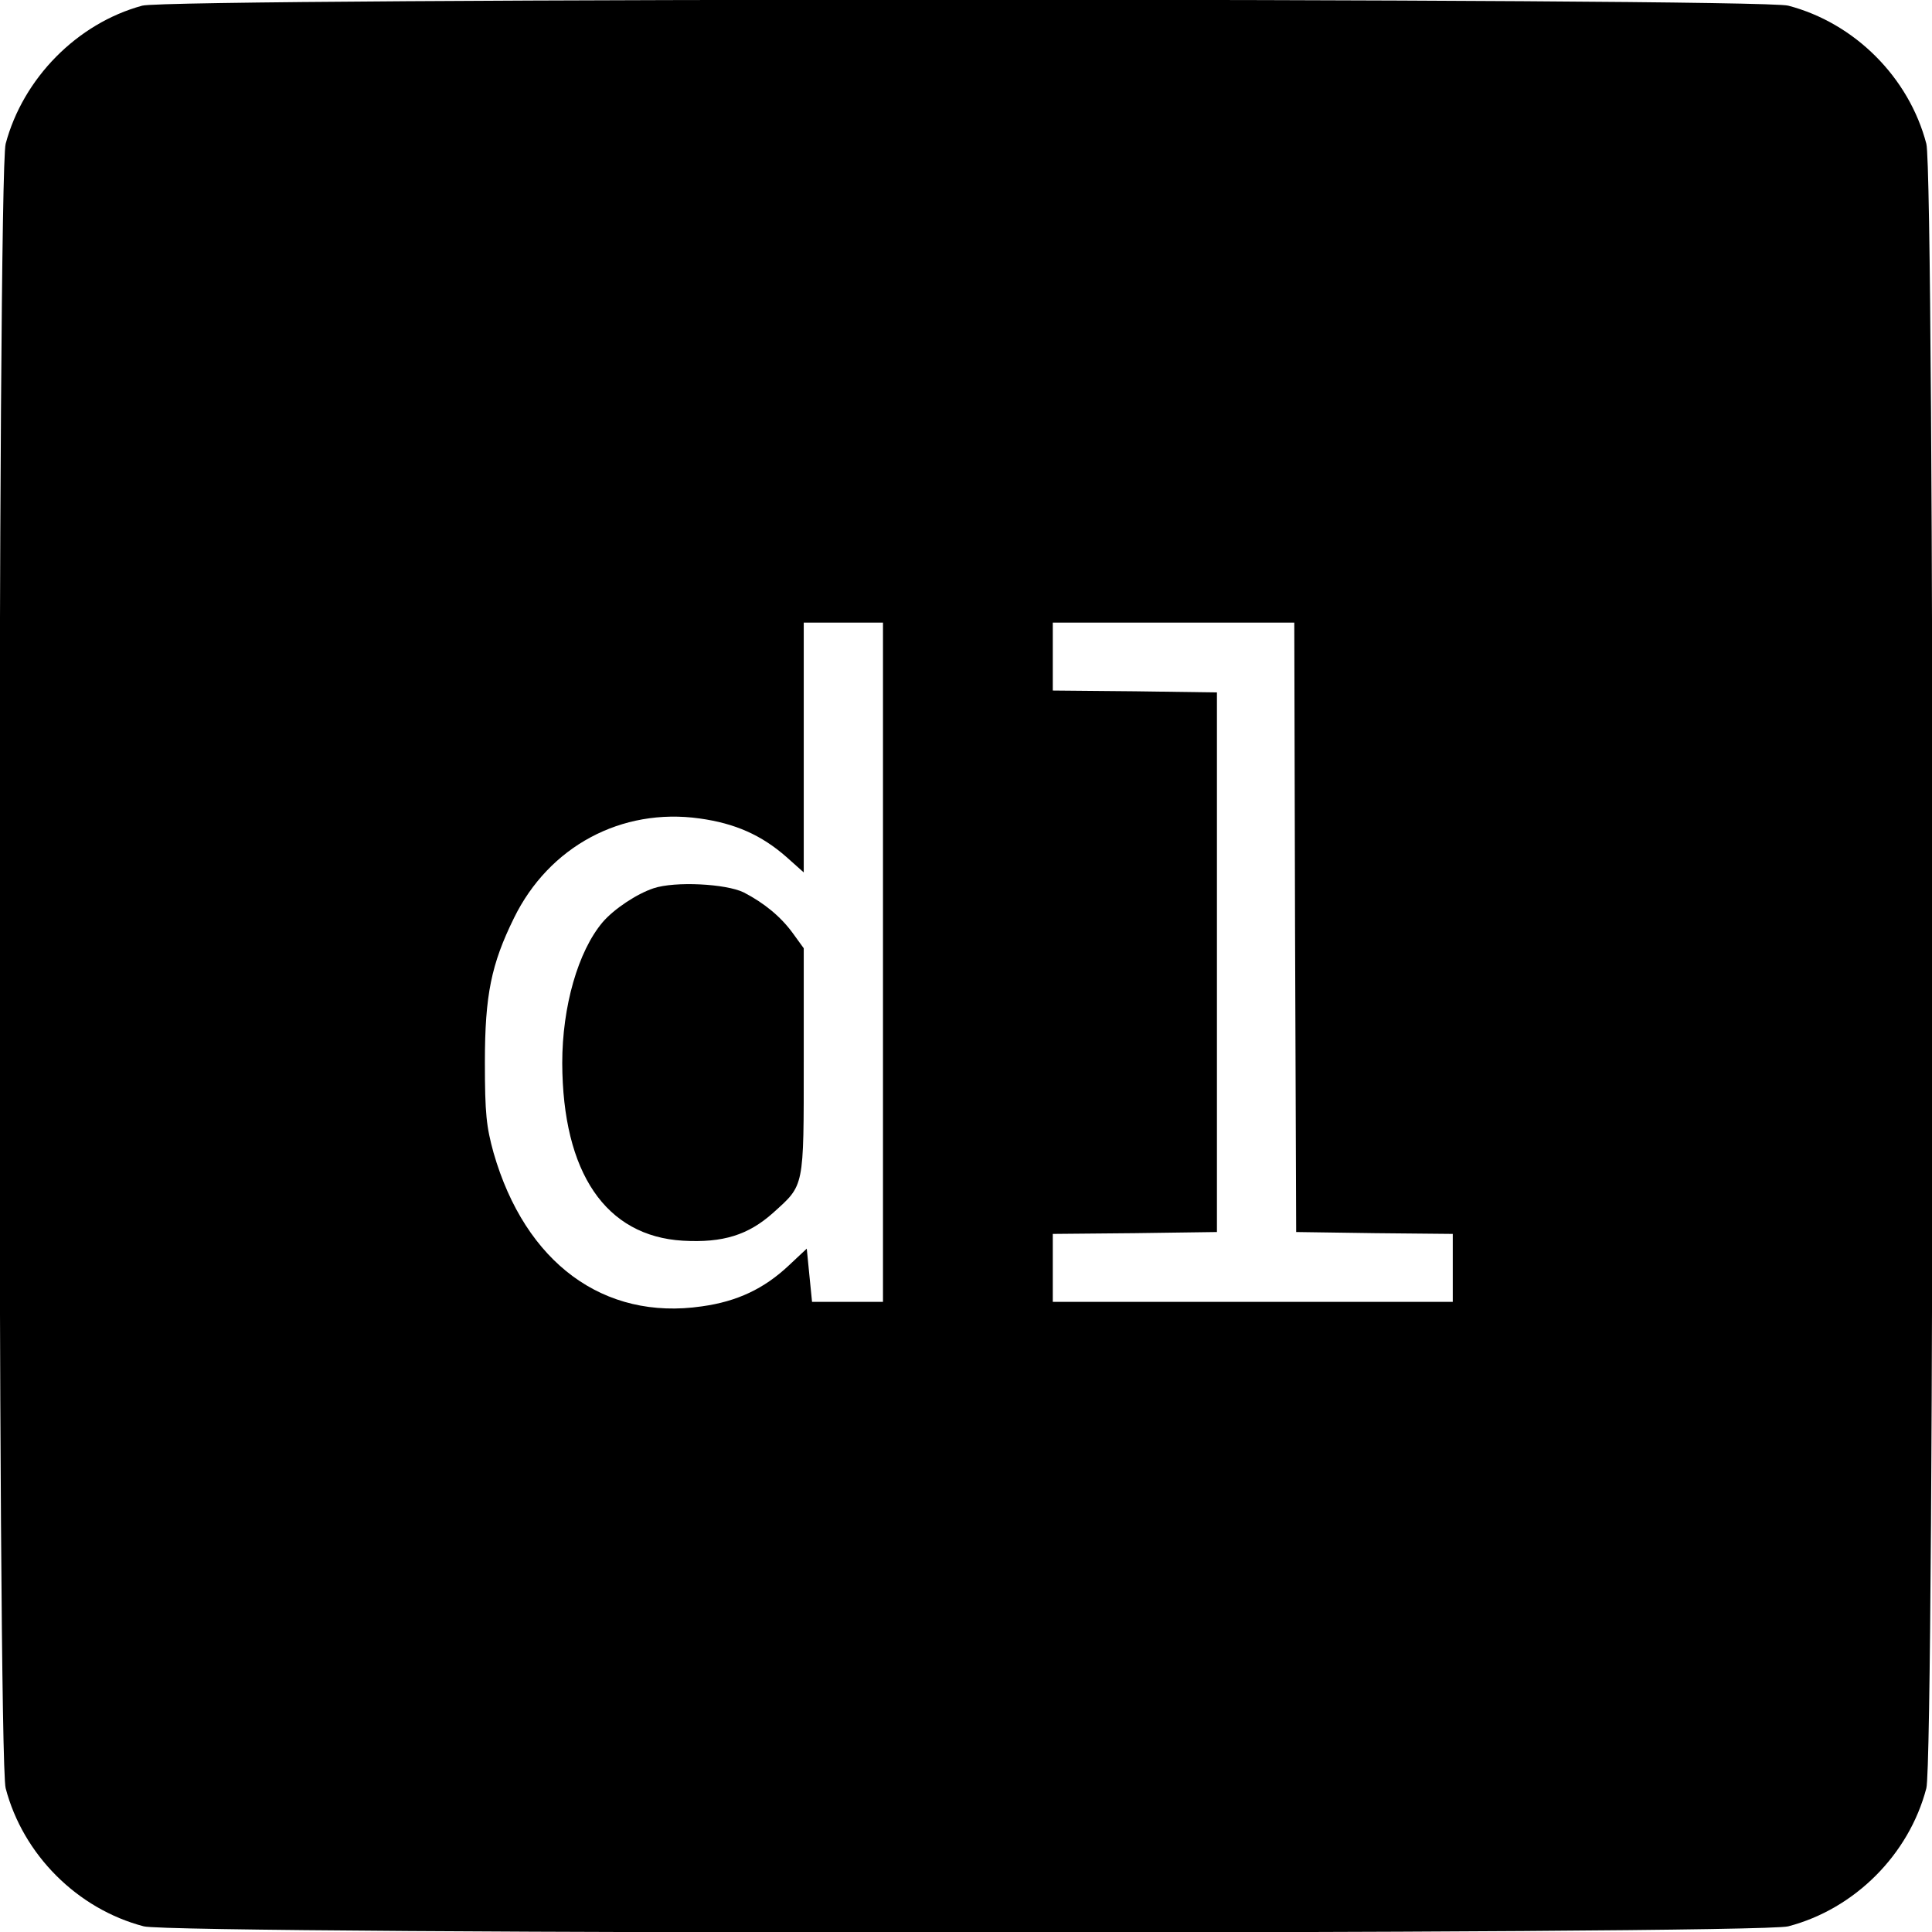 <?xml version="1.0" standalone="no"?>
<!DOCTYPE svg PUBLIC "-//W3C//DTD SVG 20010904//EN"
 "http://www.w3.org/TR/2001/REC-SVG-20010904/DTD/svg10.dtd">
<svg version="1.0" xmlns="http://www.w3.org/2000/svg"
 width="512pt" height="512pt" viewBox="0 0 512 512"
 preserveAspectRatio="xMidYMid meet">
<g transform="translate(0,512) scale(0.1,-0.1)"
fill="#000000" stroke="none">
<path d="M377 5105 c-173 -47 -316 -193 -362 -366 -22 -81 -22 -4277 0 -4358
46 -176 190 -320 366 -366 81 -22 4277 -22 4358 0 176 46 320 190 366 366 22
81 22 4277 0 4358 -46 176 -190 320 -366 366 -77 21 -4287 21 -4362 0z m1963
-2535 l0 -900 -94 0 -94 0 -7 70 -7 71 -48 -45 c-65 -61 -136 -95 -230 -108
-260 -38 -468 115 -552 407 -19 69 -23 103 -23 240 0 178 17 260 77 382 93
190 285 293 492 264 94 -13 164 -44 230 -102 l46 -41 0 331 0 331 105 0 105 0
0 -900z m1092 93 l3 -808 208 -3 207 -2 0 -90 0 -90 -530 0 -530 0 0 90 0 90
218 2 217 3 0 715 0 715 -217 3 -218 2 0 90 0 90 320 0 320 0 2 -807z"/>
<path d="M1732 2766 c-45 -15 -105 -55 -135 -90 -65 -77 -107 -223 -107 -373
1 -291 115 -459 320 -471 106 -6 173 15 239 74 83 75 81 63 81 402 l0 299 -29
40 c-32 44 -76 80 -130 108 -47 23 -182 30 -239 11z"/>
</g>
</svg>
